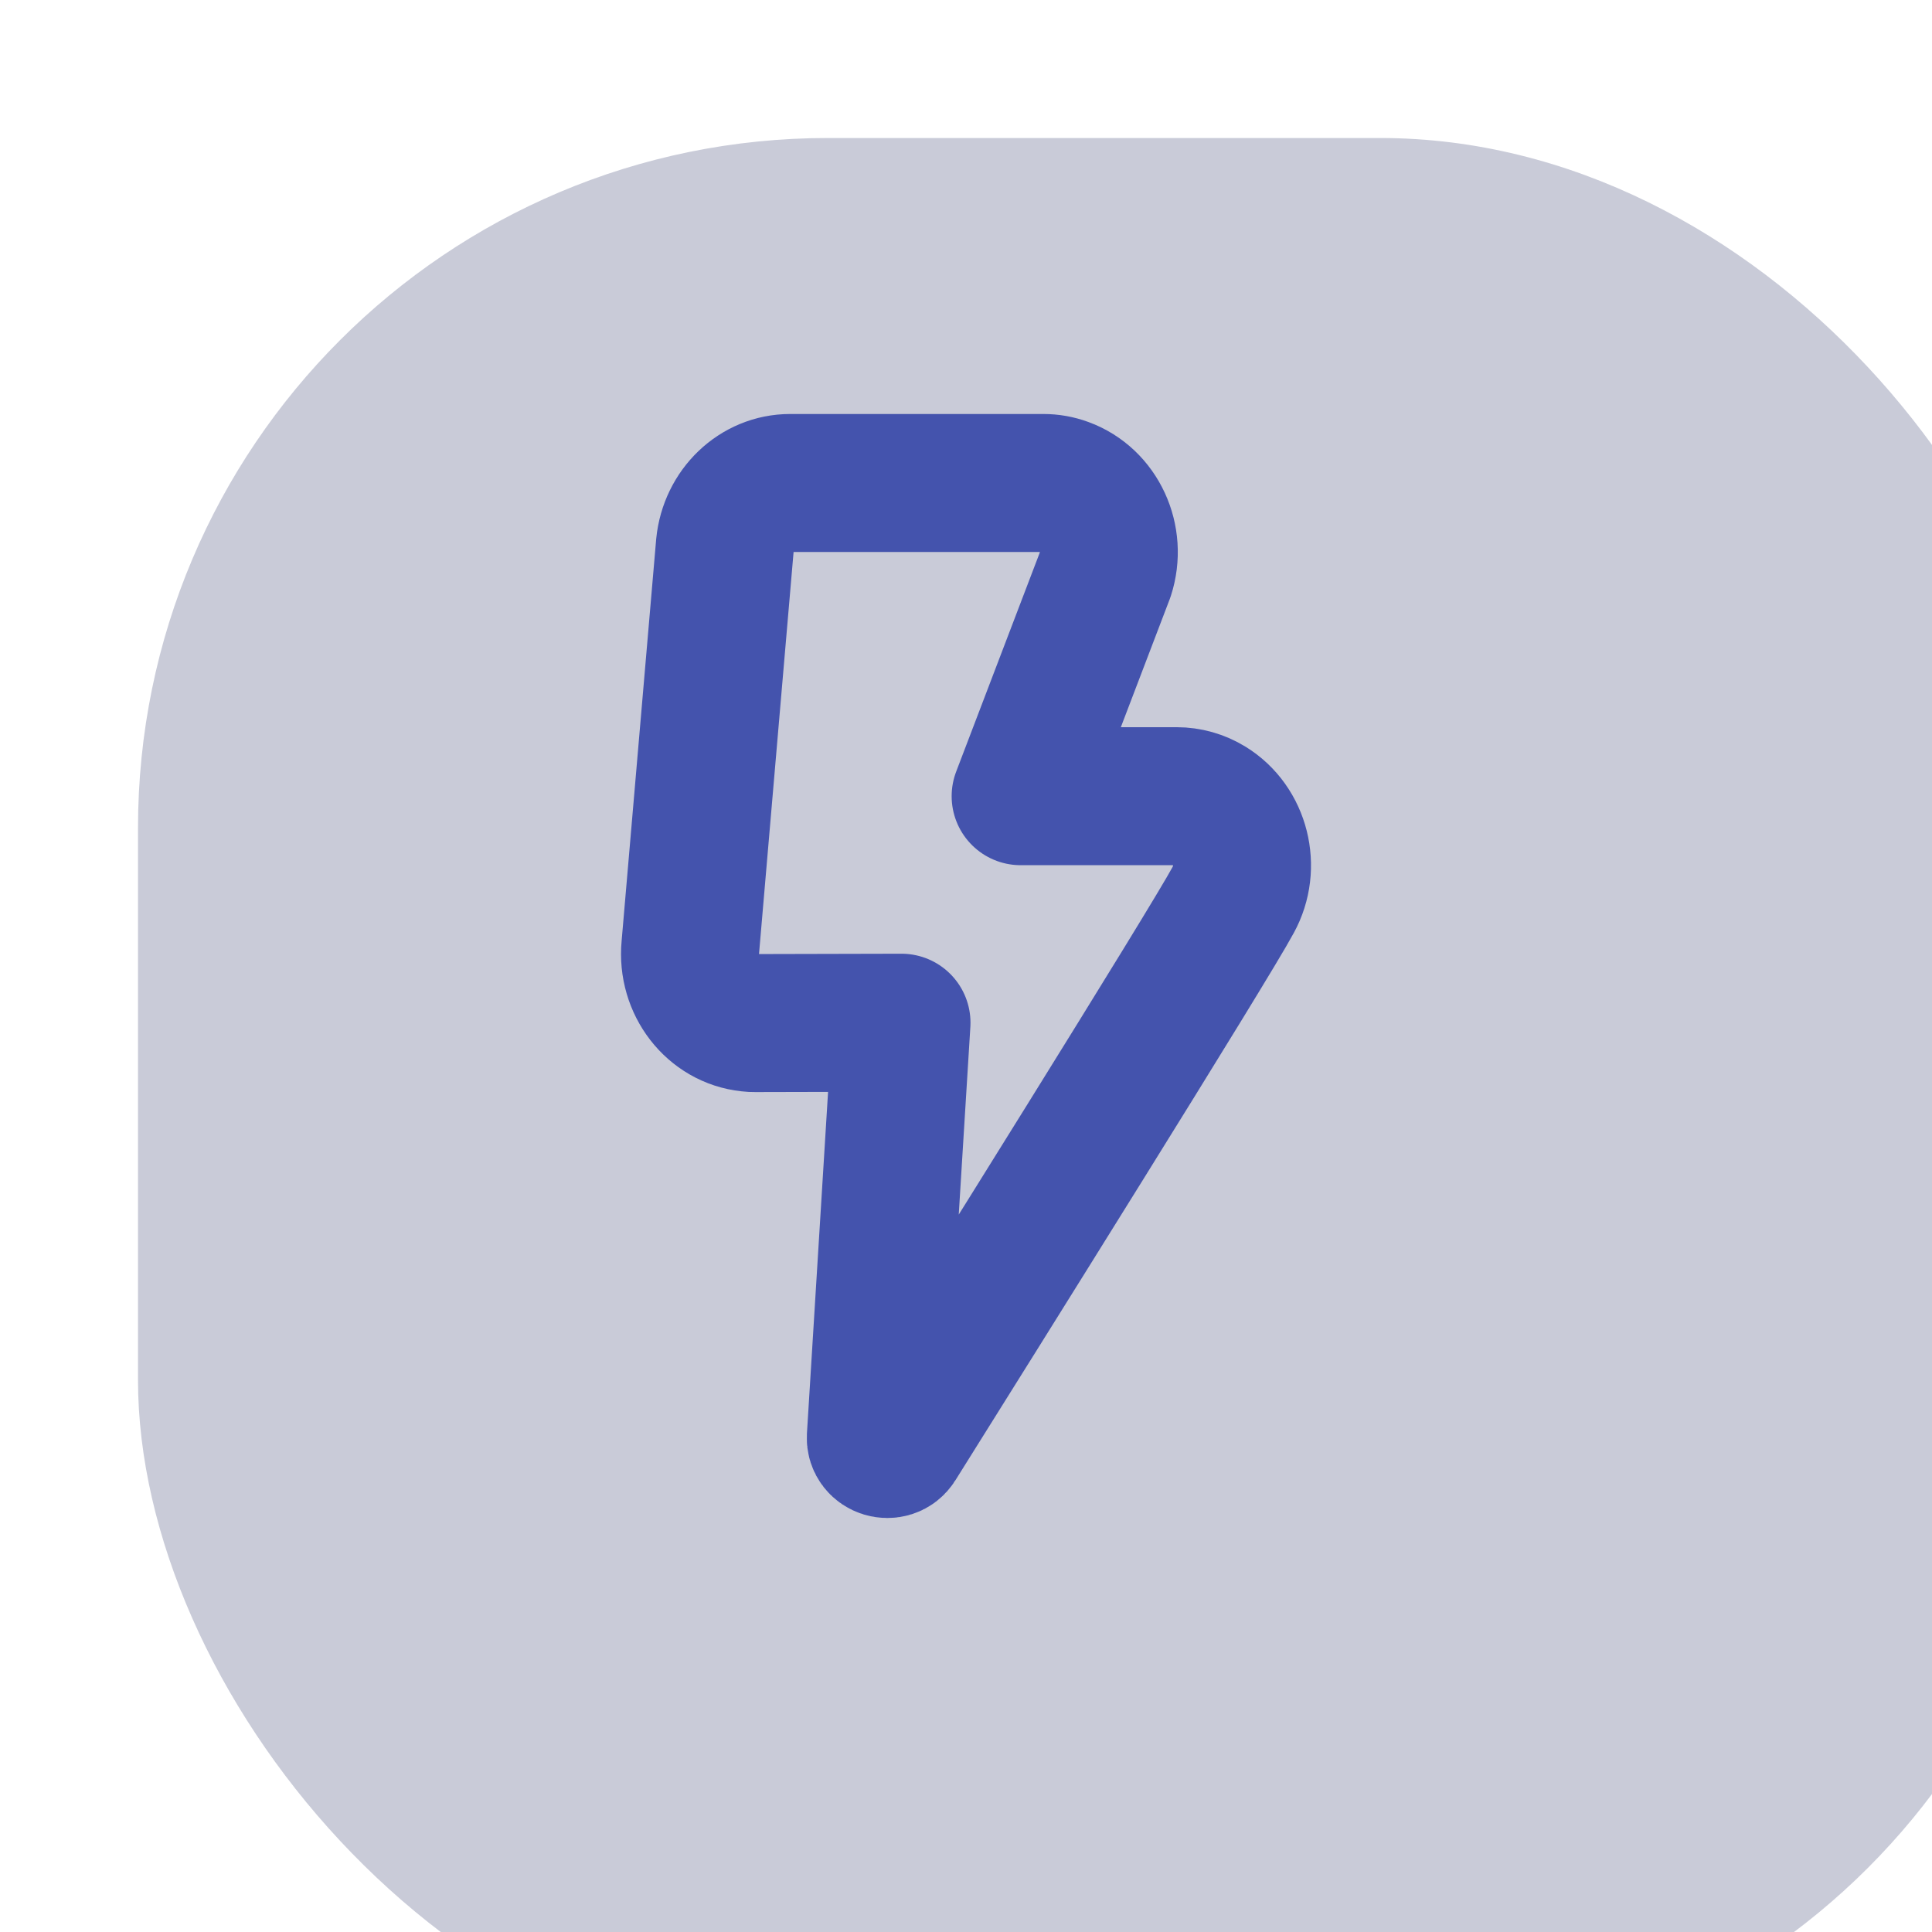 <svg width="28" height="28" viewBox="0 0 28 28" fill="none" xmlns="http://www.w3.org/2000/svg">
<g filter="url(#filter0_bi_1145_2942)">
<rect width="28" height="28" rx="10" fill="#1F265C" fill-opacity="0.24"/>
</g>
<path d="M10.948 14.827C10.901 14.827 10.901 14.827 10.854 14.822C10.333 14.768 9.953 14.276 10.005 13.726L10.506 7.902C10.557 7.391 10.964 7 11.451 7H15.121C15.227 7 15.33 7.018 15.43 7.055C15.925 7.235 16.188 7.804 16.018 8.327L14.792 11.539H17.052C17.219 11.539 17.383 11.585 17.528 11.674C17.98 11.952 18.135 12.566 17.872 13.043C17.531 13.681 14.105 19.157 12.998 20.924C12.91 21.065 12.684 20.996 12.693 20.832L13.065 14.822L10.949 14.827H10.948Z" stroke="#4453AD" stroke-width="2" stroke-linecap="round" stroke-linejoin="round"/>
<defs>
<filter id="filter0_bi_1145_2942" x="-35" y="-35" width="98" height="98" filterUnits="userSpaceOnUse" color-interpolation-filters="sRGB">
<feFlood flood-opacity="0" result="BackgroundImageFix"/>
<feGaussianBlur in="BackgroundImage" stdDeviation="17.5"/>
<feComposite in2="SourceAlpha" operator="in" result="effect1_backgroundBlur_1145_2942"/>
<feBlend mode="normal" in="SourceGraphic" in2="effect1_backgroundBlur_1145_2942" result="shape"/>
<feColorMatrix in="SourceAlpha" type="matrix" values="0 0 0 0 0 0 0 0 0 0 0 0 0 0 0 0 0 0 127 0" result="hardAlpha"/>
<feOffset dx="2" dy="2"/>
<feGaussianBlur stdDeviation="2"/>
<feComposite in2="hardAlpha" operator="arithmetic" k2="-1" k3="1"/>
<feColorMatrix type="matrix" values="0 0 0 0 1 0 0 0 0 1 0 0 0 0 1 0 0 0 0.1 0"/>
<feBlend mode="normal" in2="shape" result="effect2_innerShadow_1145_2942"/>
</filter>
</defs>
</svg>
